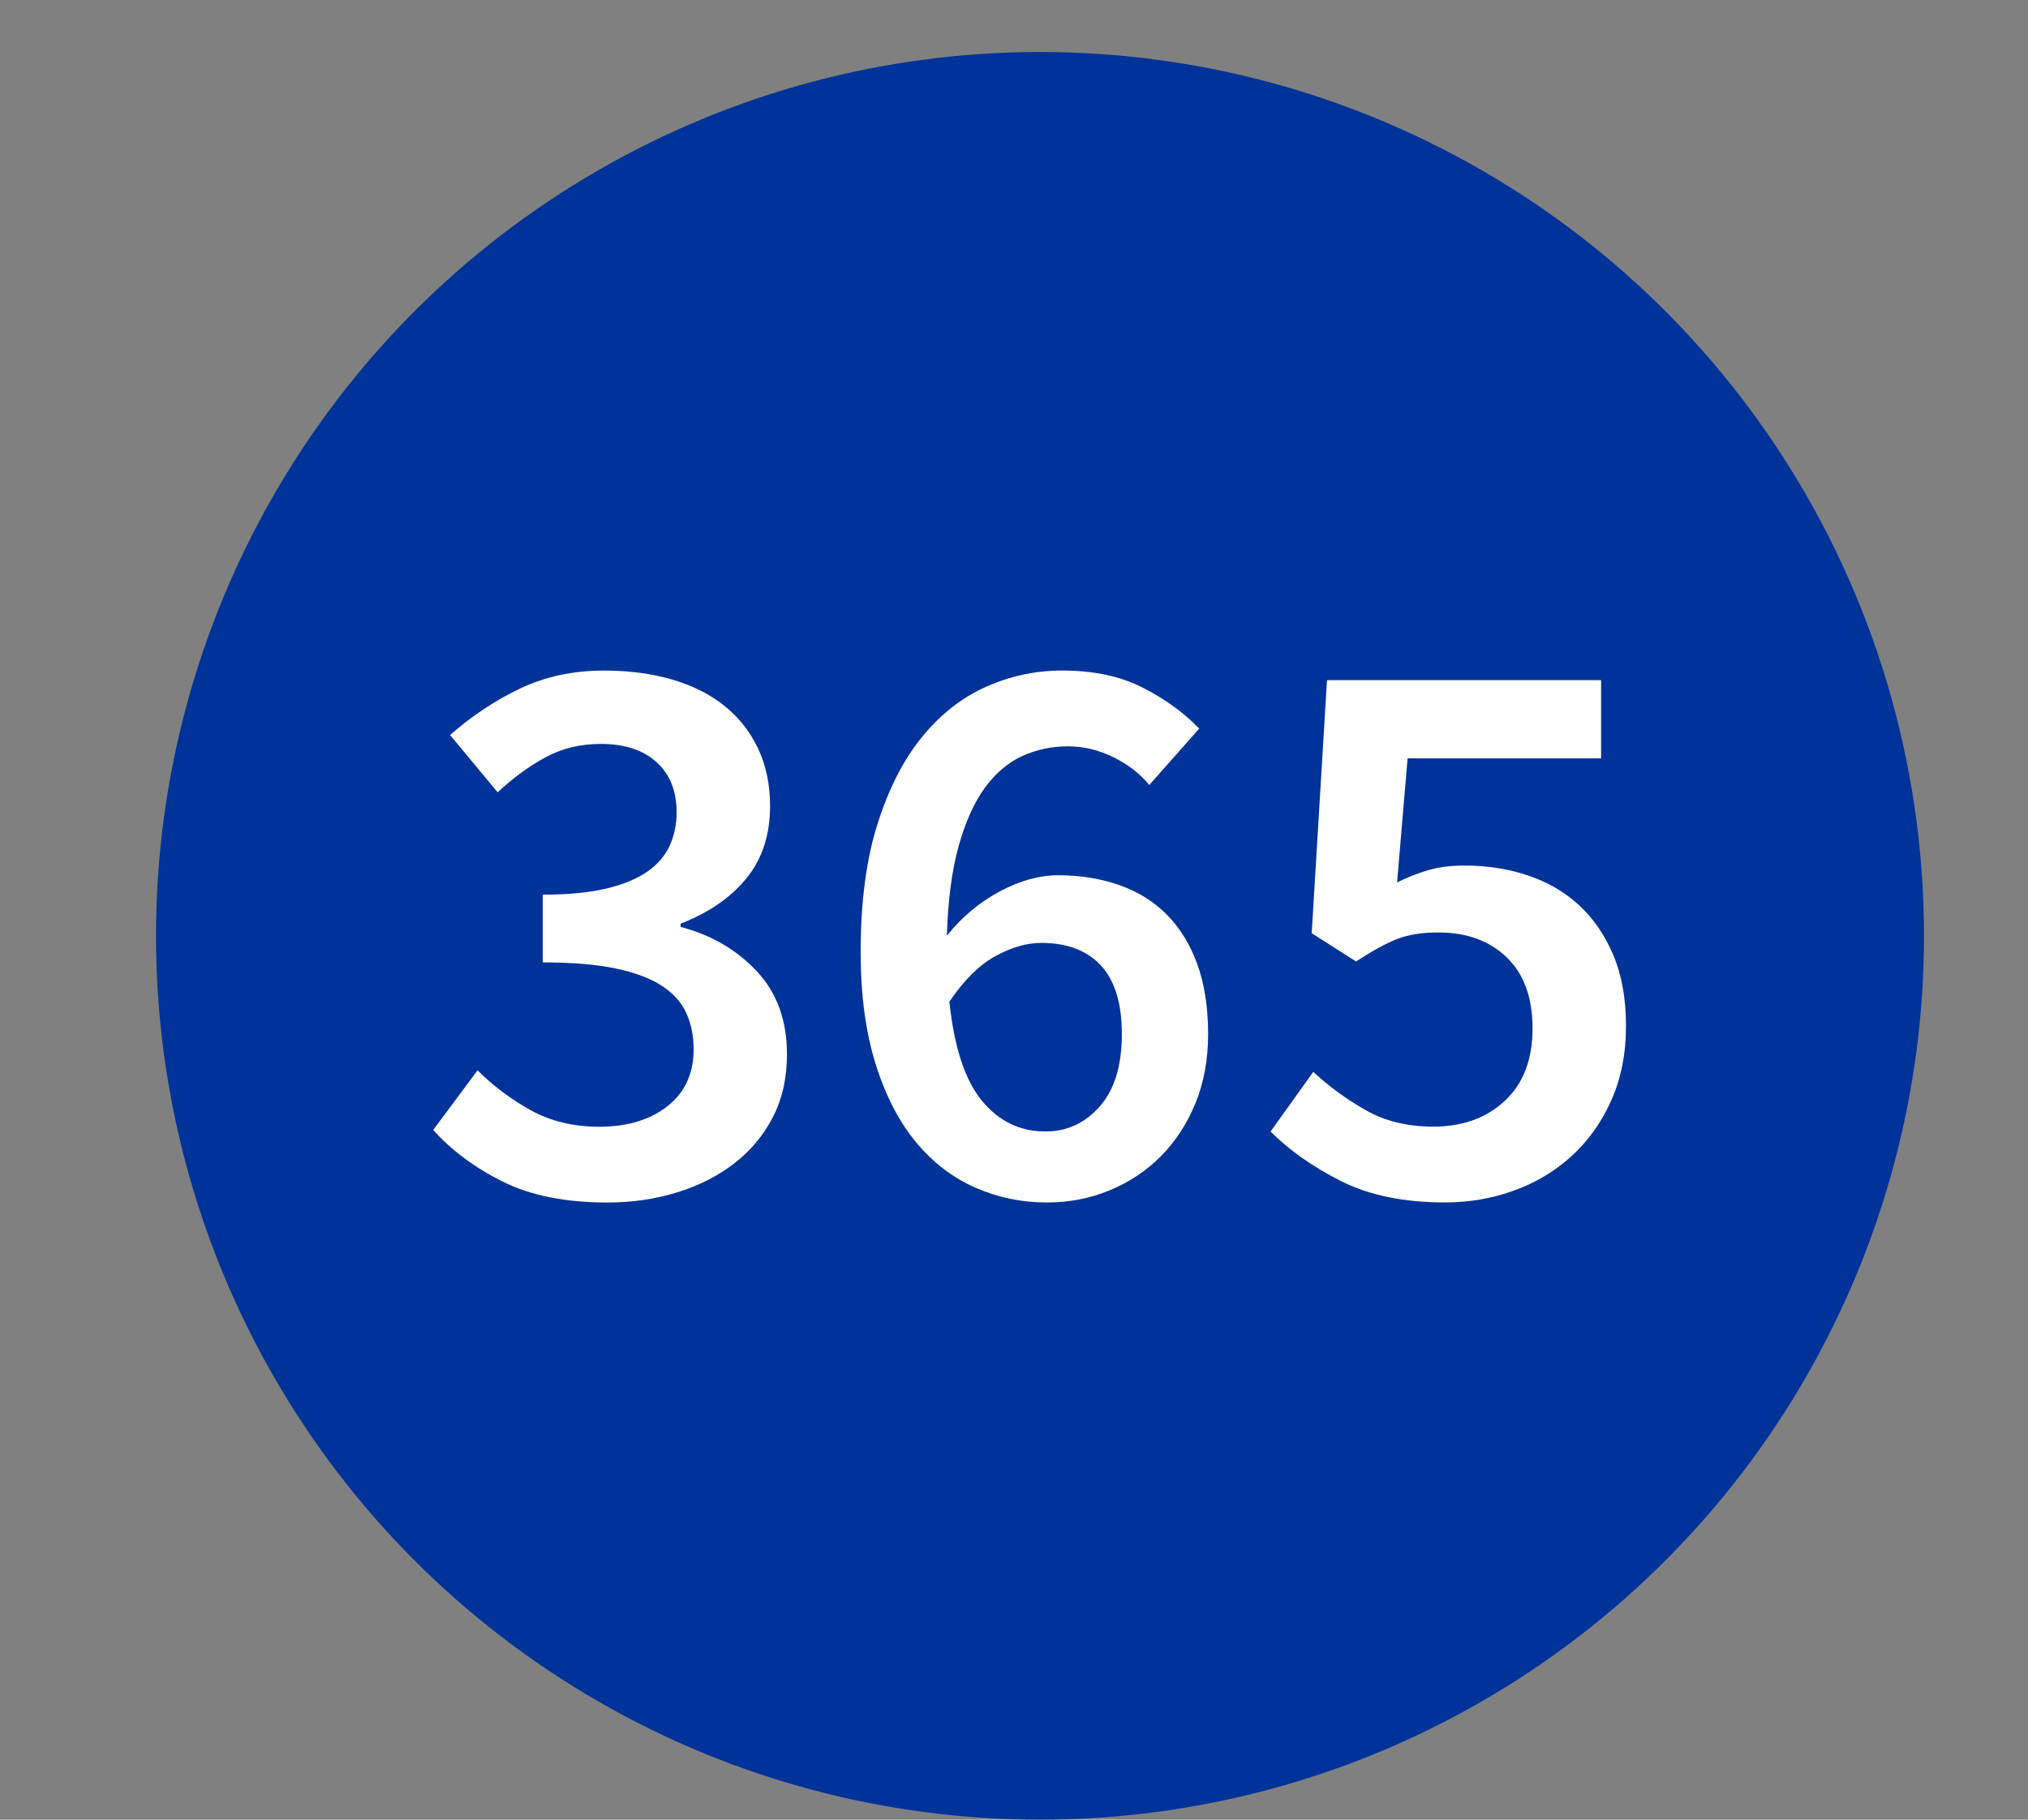 <?xml version="1.0" encoding="utf-8"?>
<!-- Generator: Adobe Illustrator 26.1.0, SVG Export Plug-In . SVG Version: 6.00 Build 0)  -->
<svg version="1.1" id="Ebene_1" xmlns="http://www.w3.org/2000/svg" xmlns:xlink="http://www.w3.org/1999/xlink" x="0px" y="0px"
	 viewBox="0 0 39 35" style="enable-background:new 0 0 39 35;" xml:space="preserve">
<rect x="0" y="0" width="39" height="35" fill="#808080" stroke="none"/>
<style type="text/css">
	.st0{fill:none;}
	.st1{fill-rule:evenodd;clip-rule:evenodd;fill:#003399;}
	.st2{fill:#FFFFFF;}
</style>
<rect class="st0" width="39" height="35"/>
<circle class="st1" cx="20" cy="18" r="17"/>
<g>
	<path class="st2" d="M9.664,22.726c-0.537-0.269-0.981-0.6-1.333-0.992l0.853-1.147c0.3,0.3,0.641,0.556,1.023,0.768
		c0.382,0.212,0.821,0.317,1.317,0.317c0.538,0,0.975-0.131,1.311-0.395s0.504-0.628,0.504-1.093c0-0.258-0.047-0.491-0.14-0.697
		c-0.094-0.207-0.251-0.382-0.473-0.527c-0.223-0.145-0.52-0.256-0.892-0.333c-0.372-0.078-0.837-0.116-1.396-0.116v-1.303
		c0.485,0,0.892-0.039,1.217-0.116c0.326-0.077,0.589-0.186,0.791-0.325c0.201-0.14,0.346-0.308,0.434-0.504
		s0.132-0.408,0.132-0.636c0-0.414-0.129-0.736-0.388-0.969c-0.258-0.233-0.614-0.349-1.069-0.349c-0.393,0-0.747,0.085-1.062,0.256
		c-0.315,0.17-0.623,0.396-0.923,0.674l-0.915-1.101c0.424-0.372,0.876-0.672,1.356-0.899c0.481-0.227,1.016-0.341,1.604-0.341
		c0.476,0,0.91,0.057,1.303,0.17c0.393,0.114,0.729,0.282,1.008,0.504s0.496,0.496,0.651,0.822c0.154,0.326,0.232,0.695,0.232,1.108
		c0,0.558-0.152,1.023-0.458,1.396c-0.305,0.372-0.726,0.661-1.263,0.868v0.062c0.589,0.155,1.077,0.439,1.465,0.853
		c0.388,0.413,0.581,0.946,0.581,1.597c0,0.455-0.09,0.858-0.271,1.209c-0.181,0.351-0.429,0.648-0.744,0.891
		c-0.314,0.243-0.682,0.429-1.101,0.558c-0.418,0.129-0.865,0.194-1.341,0.194C10.873,23.129,10.202,22.995,9.664,22.726z"/>
</g>
<g>
	<path class="st2" d="M18.753,22.842c-0.435-0.191-0.814-0.483-1.14-0.876c-0.325-0.393-0.584-0.894-0.775-1.504
		s-0.287-1.328-0.287-2.155c0-0.961,0.109-1.783,0.326-2.465c0.217-0.682,0.504-1.24,0.86-1.674
		c0.356-0.435,0.768-0.755,1.232-0.961s0.951-0.31,1.457-0.31c0.6,0,1.114,0.108,1.543,0.326c0.429,0.217,0.793,0.48,1.093,0.791
		l-0.961,1.085c-0.176-0.217-0.406-0.395-0.69-0.535s-0.576-0.209-0.876-0.209c-0.31,0-0.602,0.062-0.876,0.187
		c-0.273,0.124-0.514,0.328-0.721,0.612c-0.206,0.284-0.374,0.659-0.504,1.124c-0.129,0.465-0.204,1.039-0.225,1.721
		c0.289-0.362,0.628-0.646,1.016-0.853c0.388-0.207,0.762-0.311,1.124-0.311c0.424,0,0.813,0.062,1.17,0.187
		c0.357,0.124,0.662,0.312,0.915,0.565c0.253,0.253,0.449,0.571,0.589,0.954s0.21,0.832,0.21,1.349c0,0.496-0.083,0.943-0.248,1.341
		c-0.166,0.398-0.388,0.736-0.667,1.015c-0.279,0.279-0.607,0.496-0.984,0.651c-0.377,0.155-0.777,0.232-1.201,0.232
		C19.646,23.129,19.187,23.033,18.753,22.842z M21.147,21.284c0.284-0.32,0.427-0.786,0.427-1.396c0-0.589-0.135-1.028-0.403-1.318
		c-0.269-0.289-0.651-0.434-1.147-0.434c-0.278,0-0.573,0.085-0.883,0.255c-0.311,0.171-0.605,0.463-0.884,0.876
		c0.093,0.878,0.302,1.514,0.628,1.907c0.325,0.393,0.73,0.589,1.217,0.589C20.515,21.765,20.863,21.604,21.147,21.284z"/>
</g>
<g>
	<path class="st2" d="M25.79,22.718c-0.543-0.274-0.995-0.592-1.356-0.954l0.821-1.147c0.3,0.279,0.636,0.524,1.008,0.736
		s0.807,0.317,1.303,0.317c0.558,0,1.016-0.165,1.372-0.496c0.356-0.331,0.534-0.795,0.534-1.395c0-0.589-0.165-1.044-0.496-1.364
		c-0.33-0.32-0.77-0.48-1.317-0.48c-0.32,0-0.589,0.044-0.806,0.132c-0.218,0.088-0.476,0.23-0.775,0.426l-0.853-0.543l0.294-4.868
		h5.271v1.504h-3.721l-0.202,2.387c0.207-0.103,0.411-0.183,0.612-0.24c0.202-0.057,0.432-0.085,0.69-0.085
		c0.424,0,0.824,0.062,1.201,0.186s0.706,0.313,0.984,0.566c0.279,0.253,0.502,0.574,0.667,0.961
		c0.165,0.388,0.248,0.845,0.248,1.372c0,0.537-0.096,1.018-0.287,1.441c-0.191,0.424-0.447,0.781-0.768,1.07
		c-0.32,0.29-0.689,0.509-1.108,0.659c-0.418,0.15-0.854,0.225-1.31,0.225C27.002,23.129,26.333,22.992,25.79,22.718z"/>
</g>
</svg>
